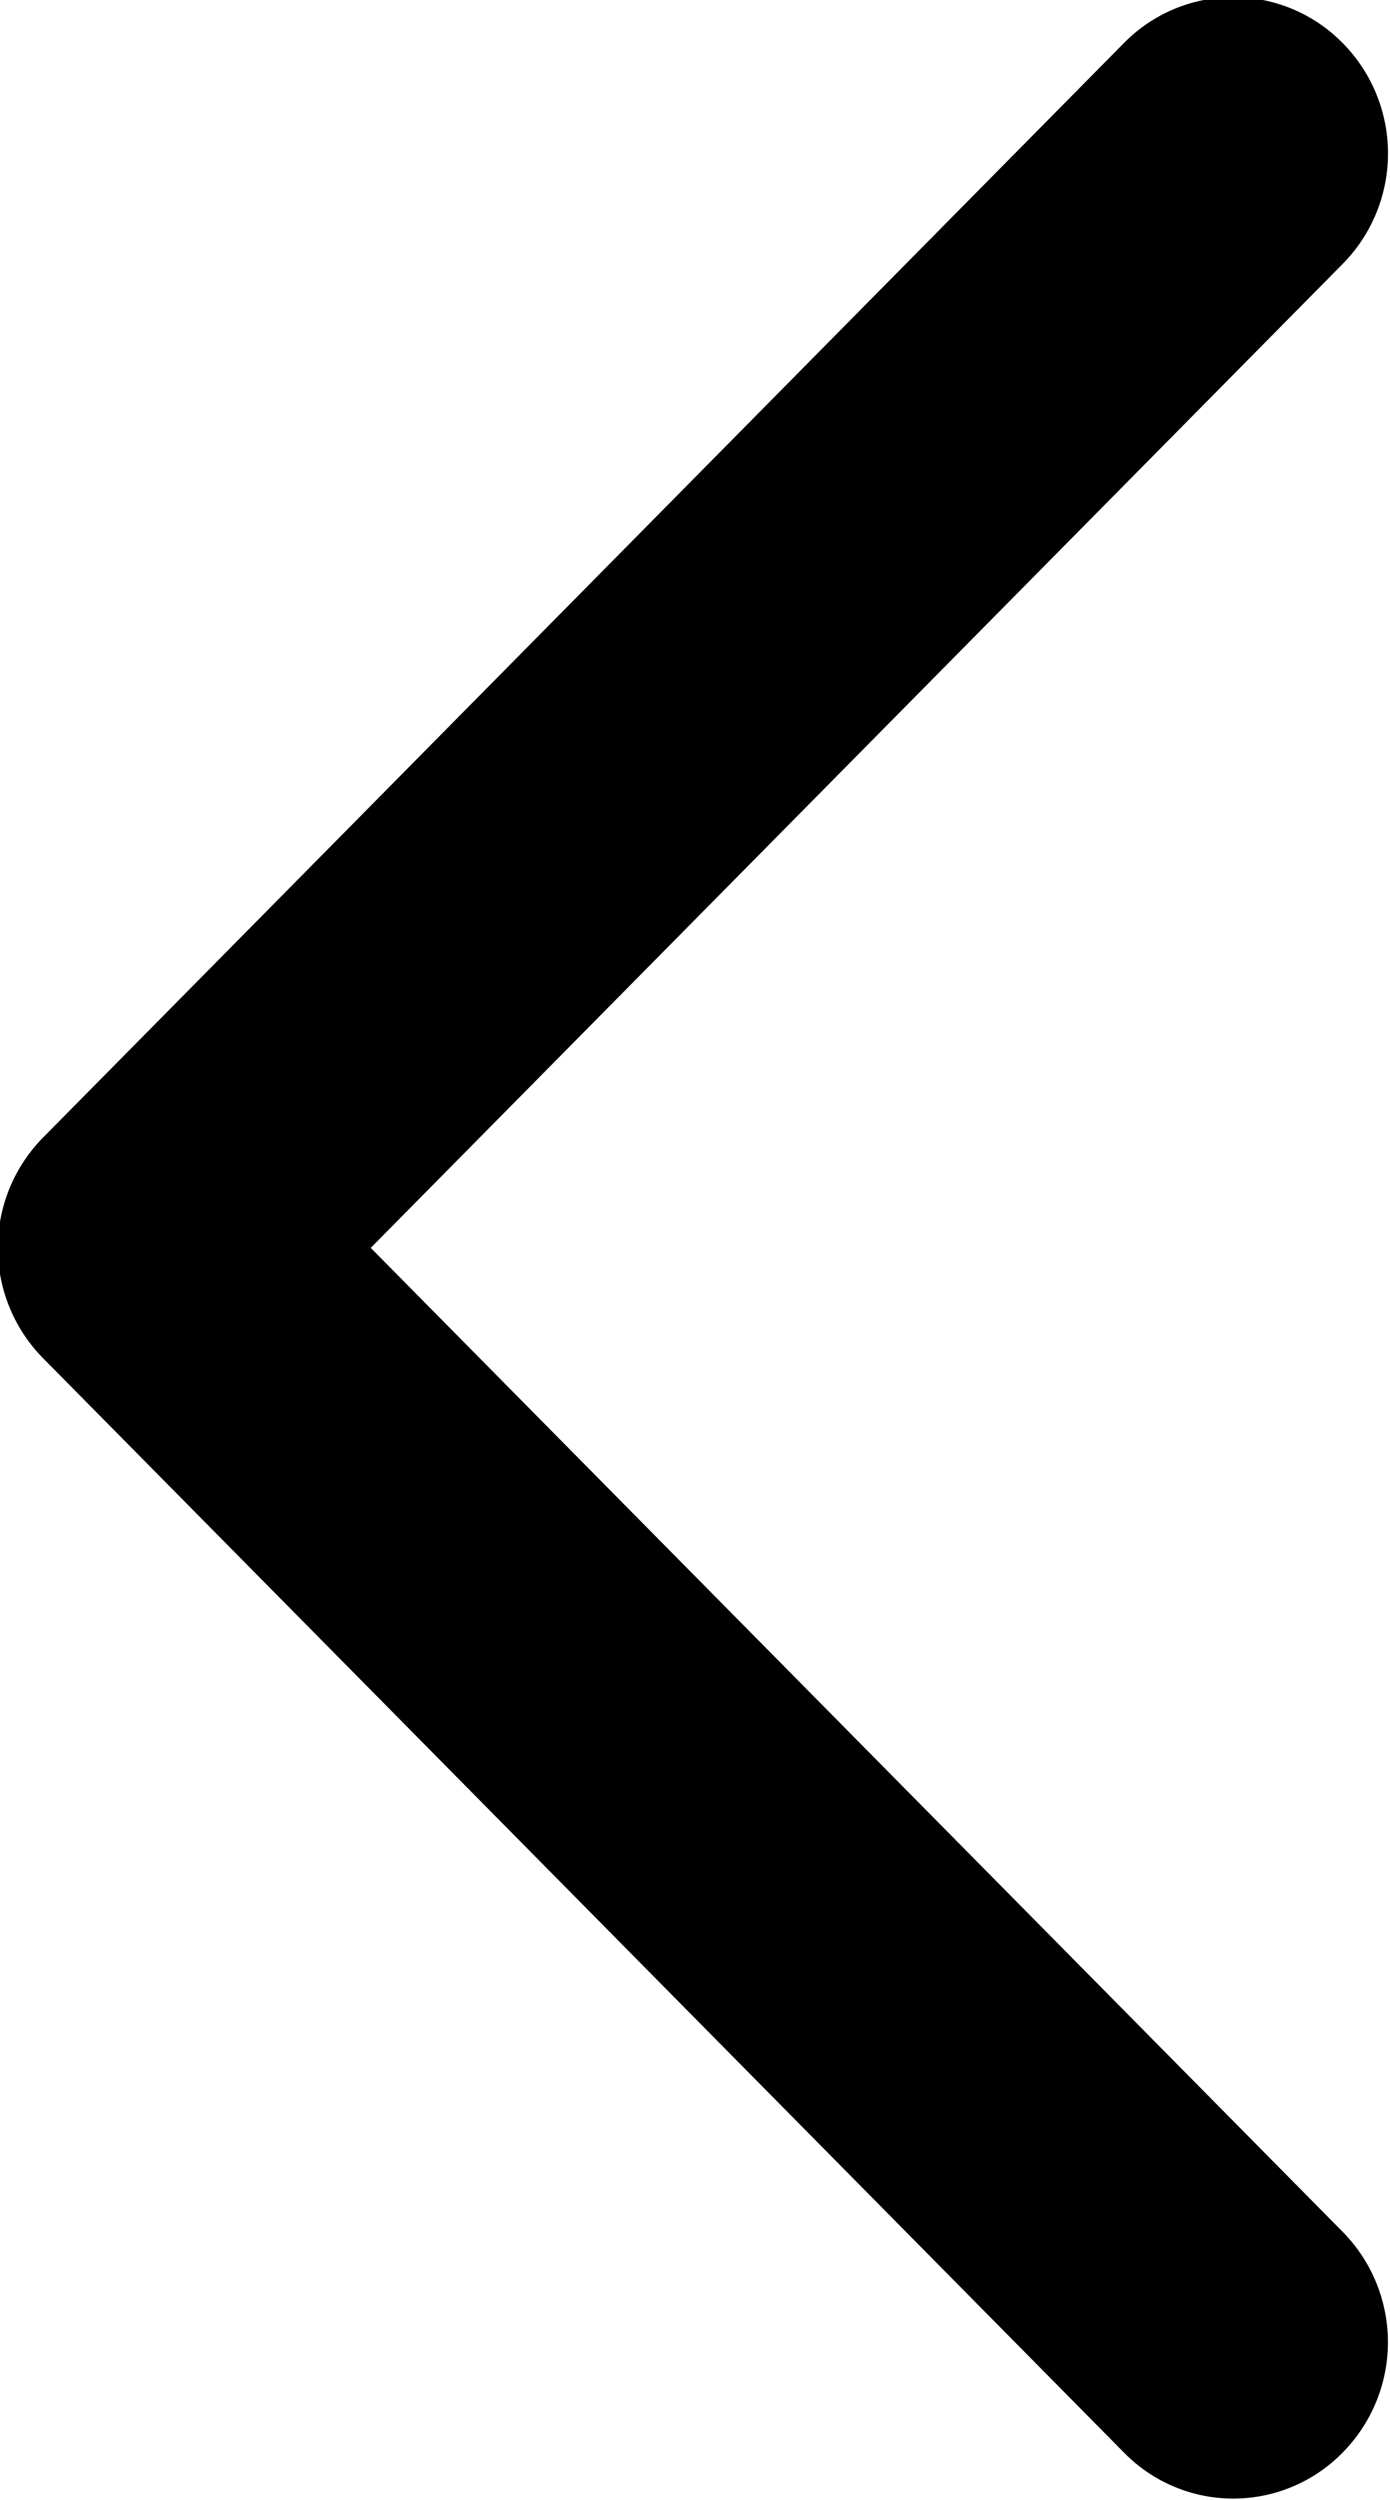 <svg xmlns="http://www.w3.org/2000/svg" width="8.844" height="15.906" viewBox="0 0 8.844 15.906">
<defs>
    <style>
      .cls-1 {
        fill-rule: evenodd;
      }
    </style>
  </defs>
  <path id="arrow_simple_shock" class="cls-1" d="M422.328,712.033l6.183-6.259a1,1,0,0,0,0-1.407,0.975,0.975,0,0,0-1.39,0l-6.877,6.963a1,1,0,0,0,0,1.406l6.877,6.962a0.973,0.973,0,0,0,1.39,0,1,1,0,0,0,0-1.406Z" transform="translate(-419.969 -704.094)"/>
</svg>
